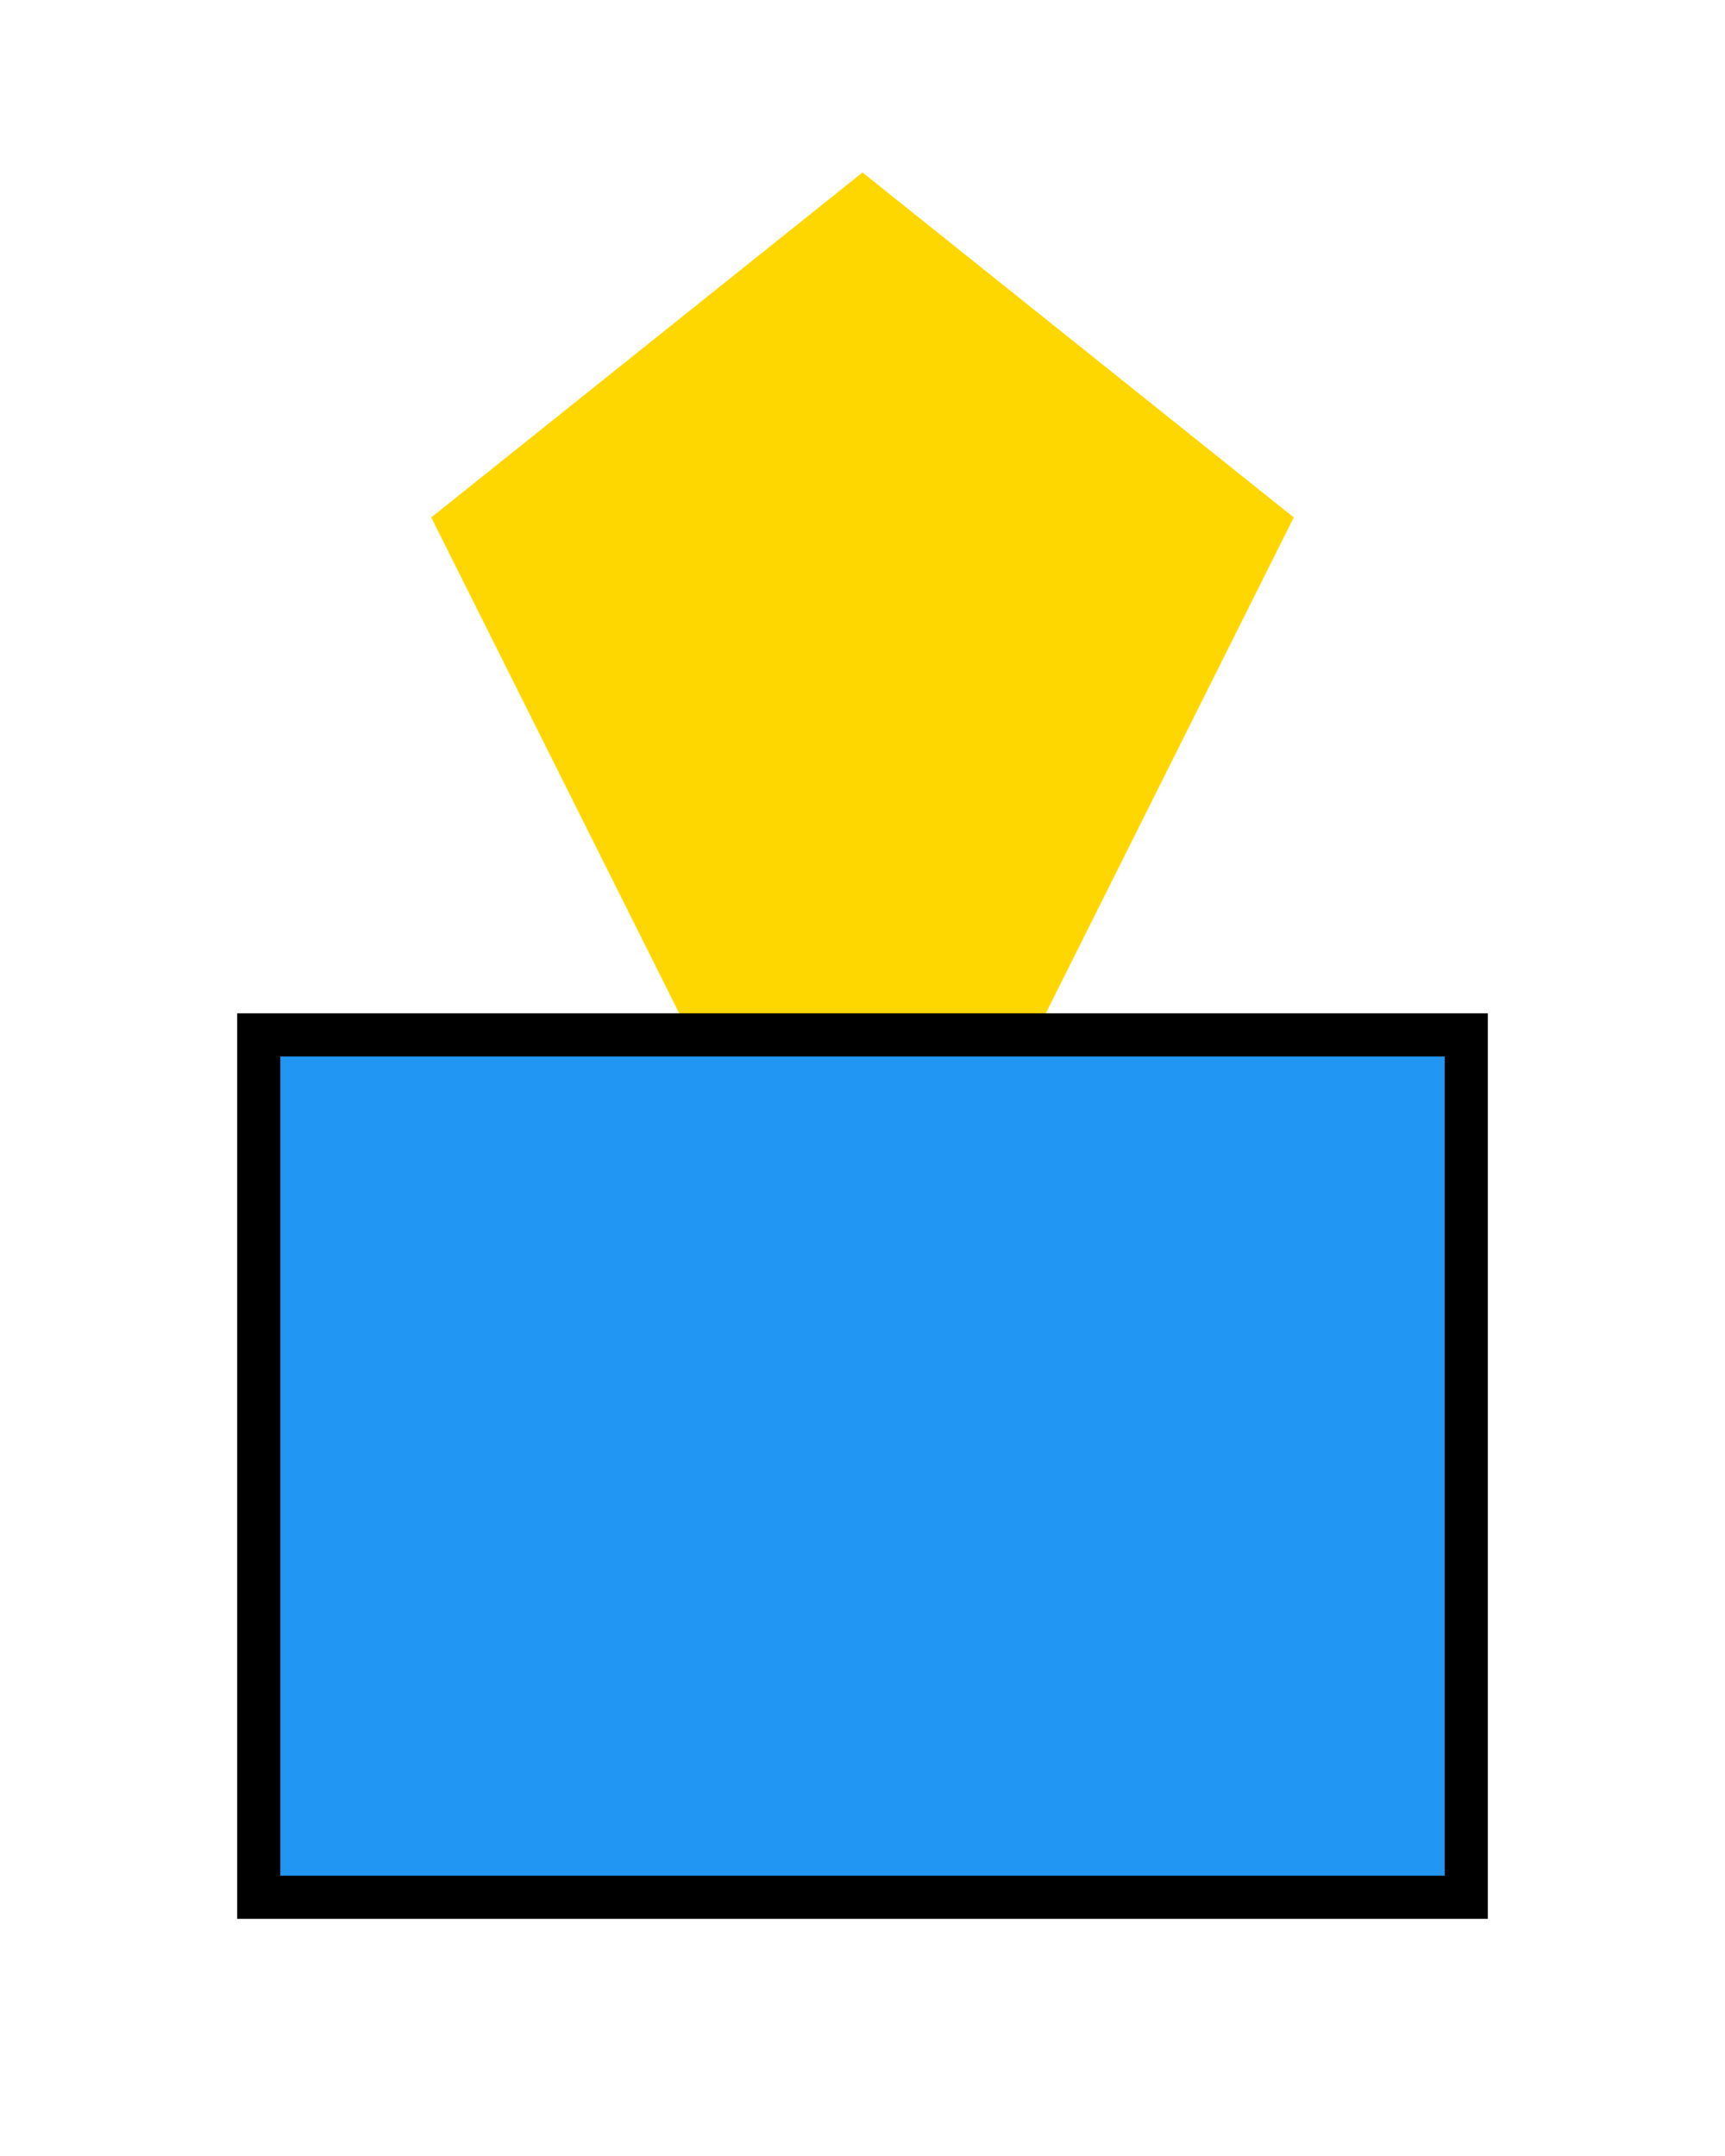 <svg height="250" viewbox="0 0 200 250" width="200" xmlns="http://www.w3.org/2000/svg">
<polygon fill="gold" points="100,20 150,60 120,120 80,120 50,60"></polygon>
<rect fill="#2196f3" height="100" stroke="black" stroke-width="5" width="140" x="30" y="120"></rect>
</svg>